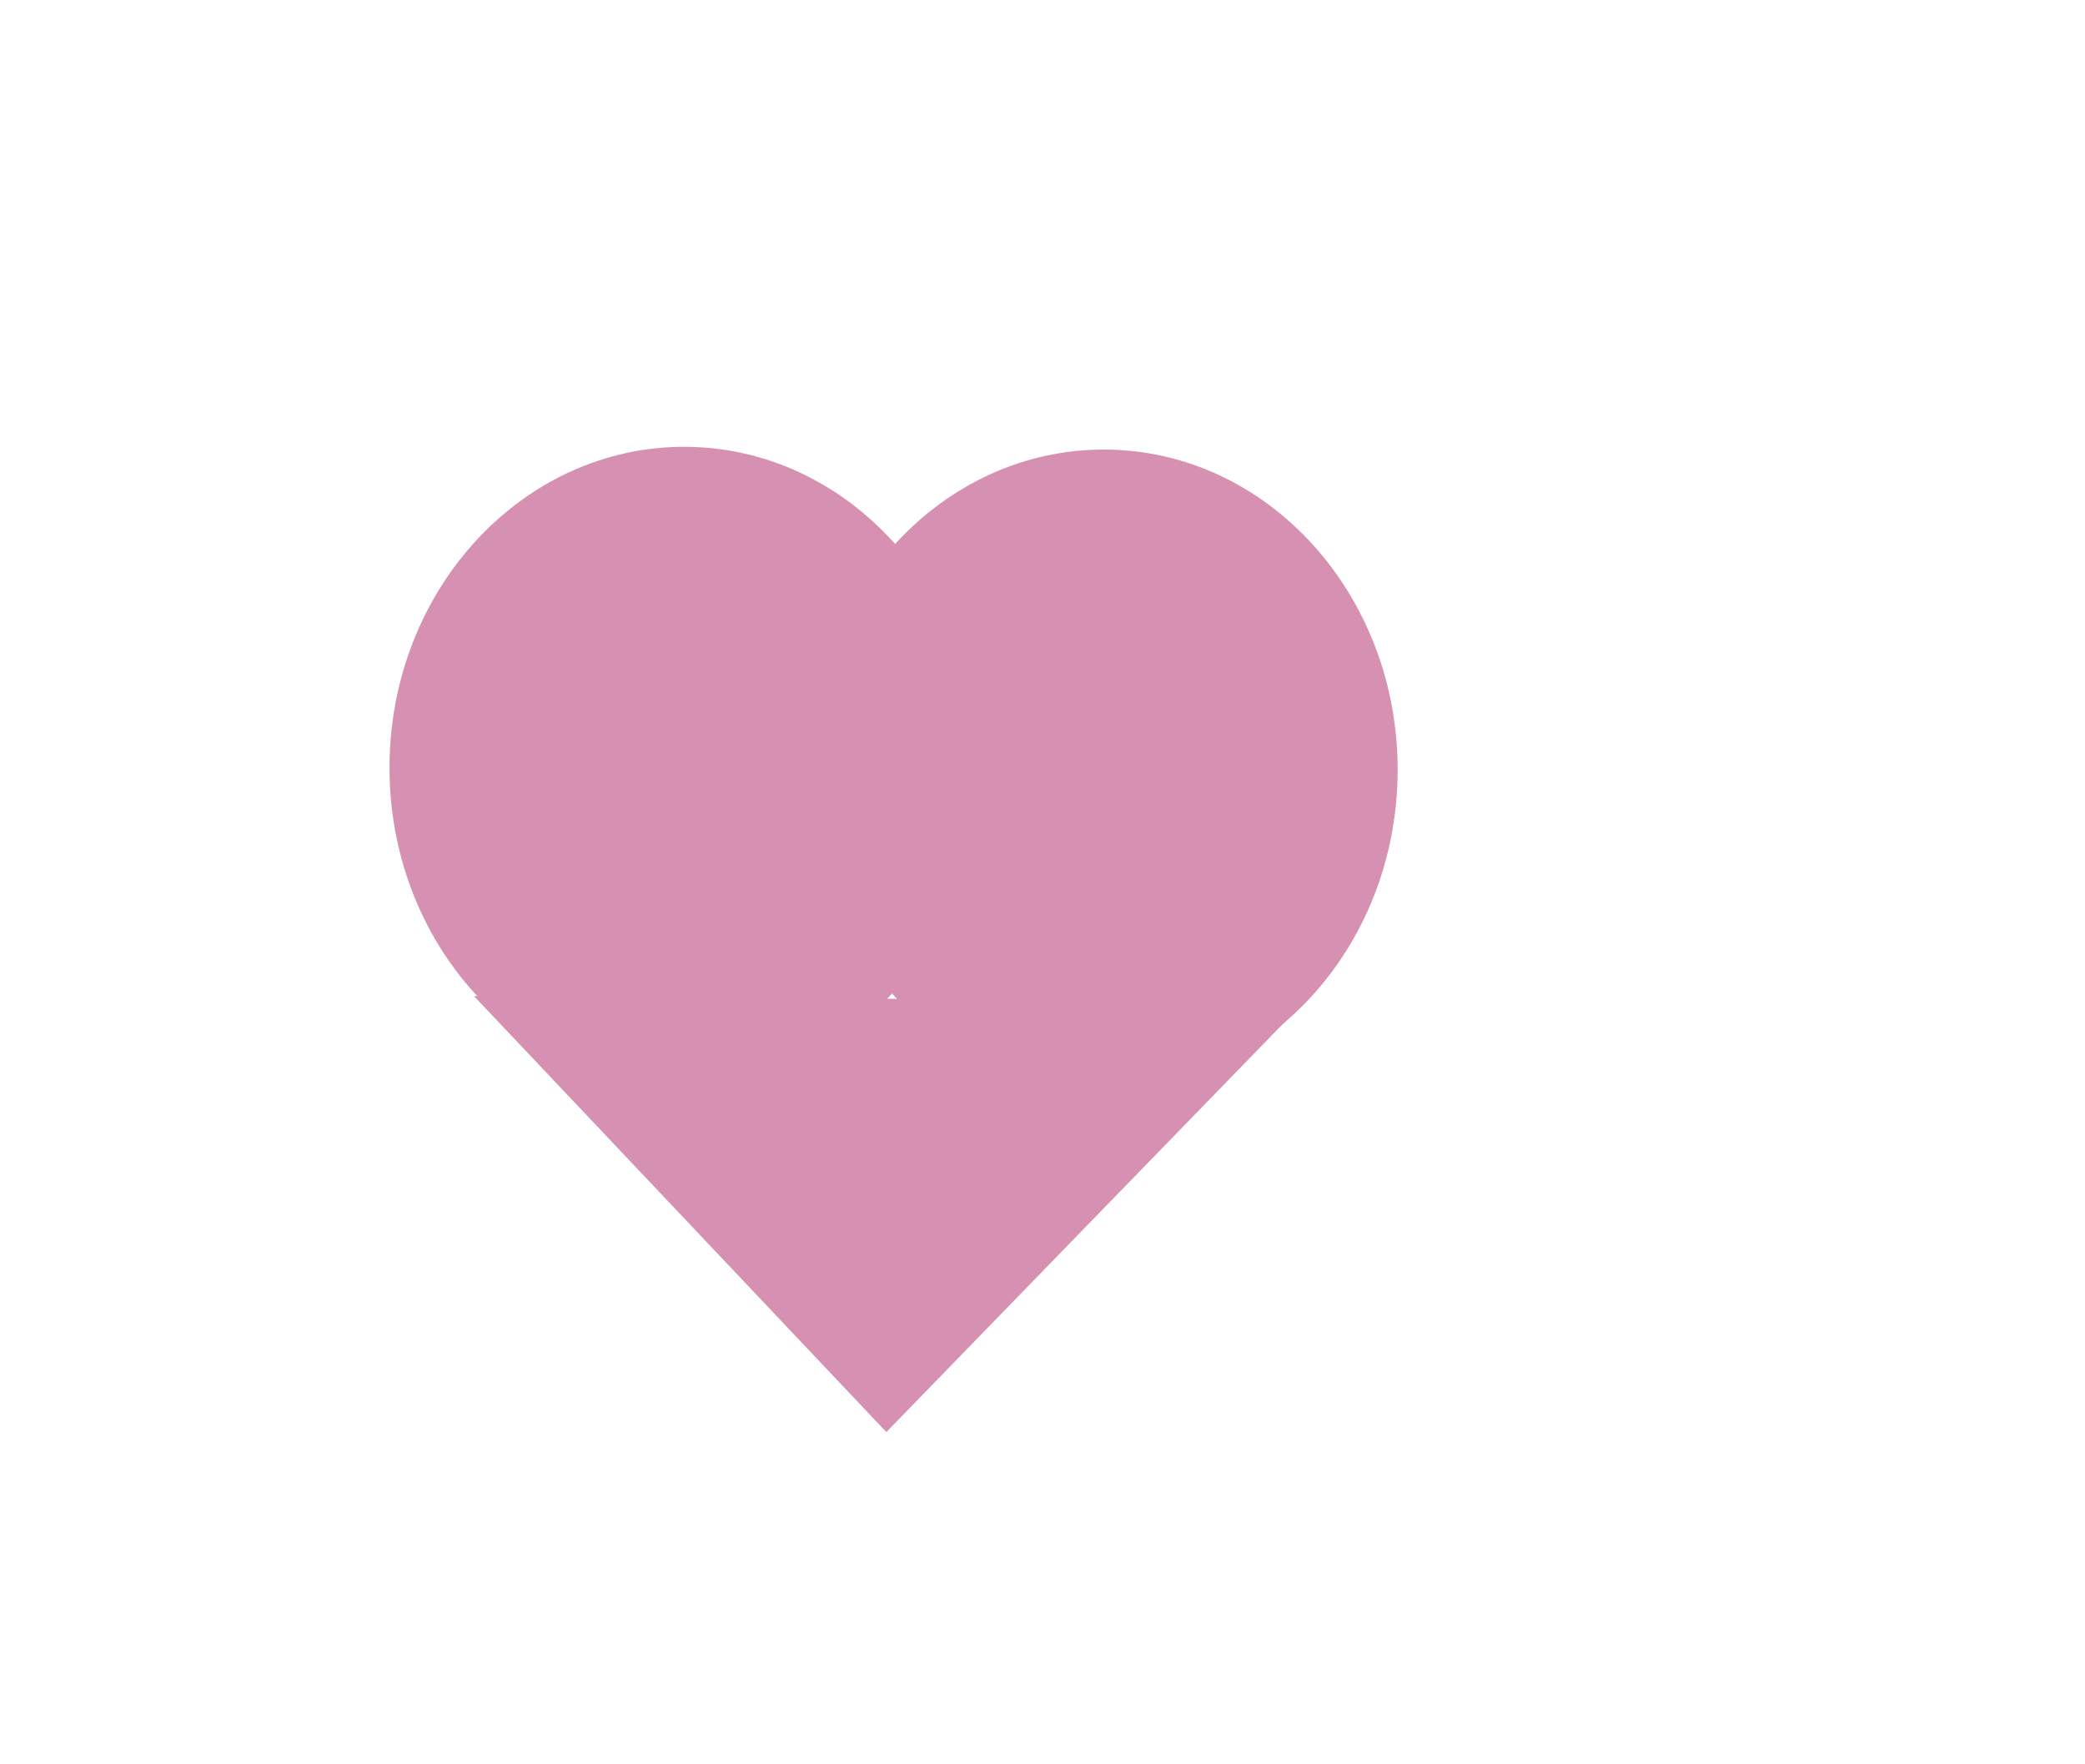 <svg width="91" height="77" viewBox="0 0 91 77" fill="none" xmlns="http://www.w3.org/2000/svg">
  <g filter="url(#filter0_d_4_10)">
    <path d="M42.686 29.575C42.634 37.301 36.842 43.527 29.749 43.481C22.656 43.434 16.948 37.133 17 29.406C17.053 21.68 22.845 15.454 29.938 15.5C37.031 15.547 42.739 21.848 42.686 29.575Z" fill="#D691B2"/>
    <path d="M61 29.695C60.947 37.422 55.155 43.648 48.062 43.601C40.969 43.554 35.261 37.253 35.314 29.526C35.366 21.8 41.158 15.574 48.251 15.62C55.344 15.667 61.052 21.968 61 29.695Z" fill="#D691B2"/>
    <path d="M38.685 58.5L20.688 39.473L56.939 39.711L38.685 58.5Z" fill="#D691B2"/>
  </g>
  <defs>
    <filter id="filter0_d_4_10" x="-13" y="-10.5" width="104" height="103" filterUnits="userSpaceOnUse" color-interpolation-filters="sRGB">
      <feFlood flood-opacity="0" result="BackgroundImageFix"/>
      <feColorMatrix in="SourceAlpha" type="matrix" values="0 0 0 0 0 0 0 0 0 0 0 0 0 0 0 0 0 0 127 0" result="hardAlpha"/>
      <feOffset dy="4"/>
      <feGaussianBlur stdDeviation="15"/>
      <feComposite in2="hardAlpha" operator="out"/>
      <feColorMatrix type="matrix" values="0 0 0 0 0.839 0 0 0 0 0.522 0 0 0 0 0.675 0 0 0 1 0"/>
      <feBlend mode="normal" in2="BackgroundImageFix" result="effect1_dropShadow_4_10"/>
      <feBlend mode="normal" in="SourceGraphic" in2="effect1_dropShadow_4_10" result="shape"/>
    </filter>
  </defs>
</svg>
